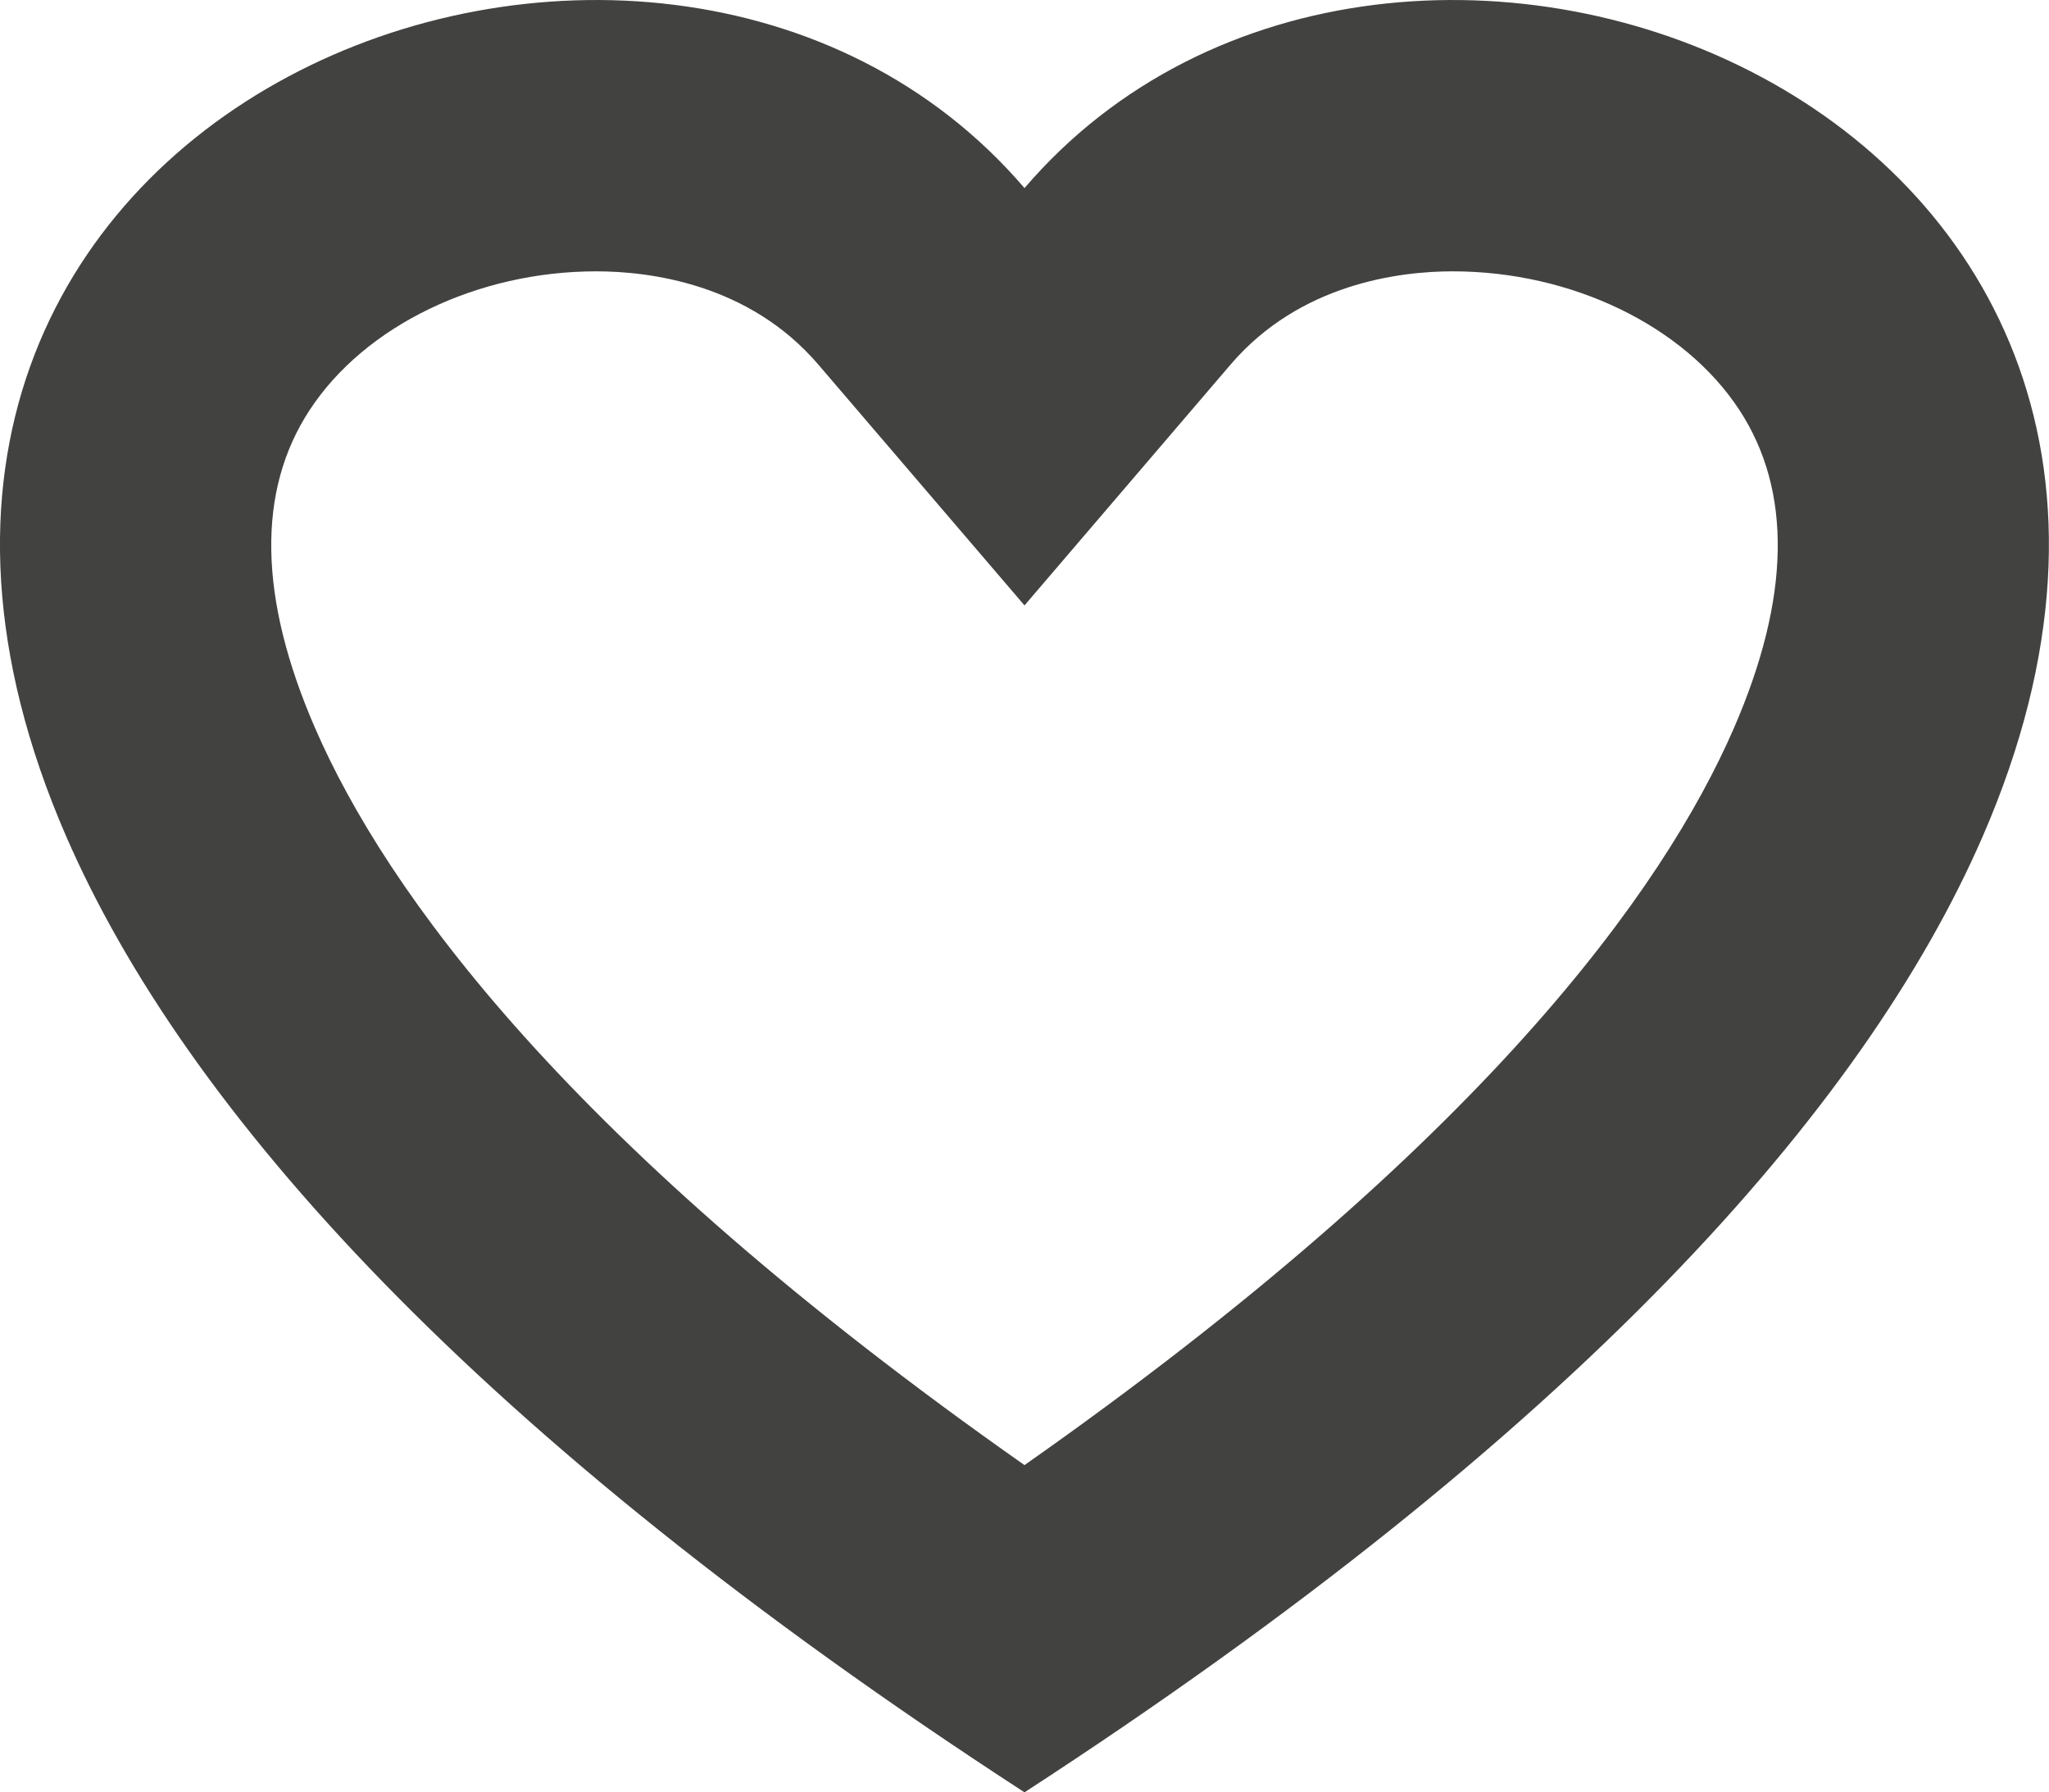 <svg xmlns="http://www.w3.org/2000/svg" width="18.874" height="16.514" viewBox="0 0 18.874 16.514">
  <g id="Path_211" data-name="Path 211" transform="translate(0)" fill="none" stroke-linecap="round">
    <path d="M9.437,16.514C4.363,13.217,1.7,10.217.61,7.707-2.314.979,6.037-2.239,9.437,1.733c3.4-3.972,11.75-.754,8.827,5.974C17.172,10.217,14.511,13.217,9.437,16.514Z" stroke="none"/>
    <path d="M 9.437 13.499 C 13.658 10.534 15.324 8.198 15.971 6.71 C 16.493 5.509 16.51 4.522 16.021 3.776 C 15.513 3.001 14.477 2.5 13.382 2.5 C 12.892 2.5 11.975 2.612 11.336 3.358 L 9.437 5.578 L 7.537 3.358 C 6.898 2.612 5.981 2.5 5.492 2.5 C 4.397 2.5 3.361 3.001 2.853 3.777 C 2.364 4.522 2.381 5.509 2.903 6.71 C 3.55 8.198 5.215 10.534 9.437 13.499 M 9.437 16.514 C 4.363 13.217 1.702 10.217 0.61 7.707 C -2.314 0.979 6.037 -2.239 9.437 1.733 C 12.836 -2.239 21.187 0.979 18.263 7.707 C 17.172 10.217 14.511 13.217 9.437 16.514 Z" stroke="none" fill="#424241"/>
  </g>
</svg>
